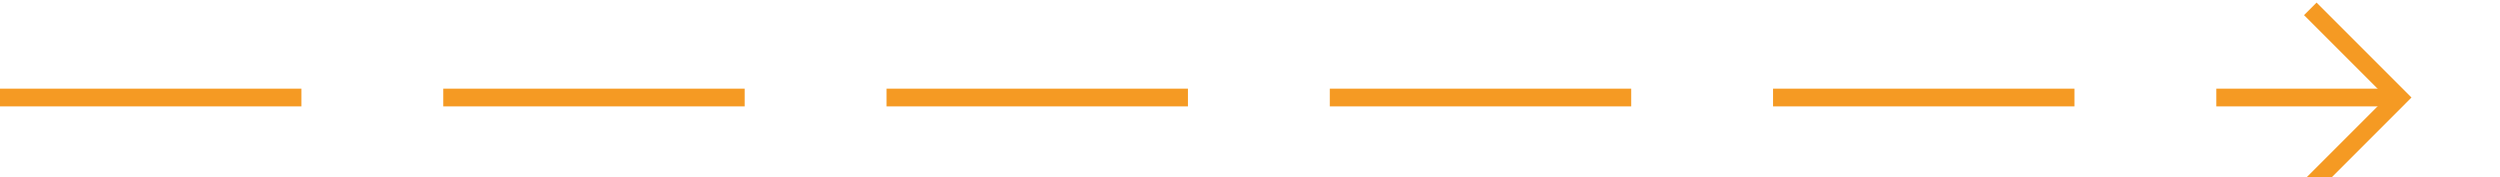 ﻿<?xml version="1.0" encoding="utf-8"?>
<svg version="1.1" xmlns:xlink="http://www.w3.org/1999/xlink" width="141px" height="10px" preserveAspectRatio="xMinYMid meet" viewBox="3159 1219  141 8" xmlns="http://www.w3.org/2000/svg">
  <path d="M 3159 1223.5  L 3294 1223.5  " stroke-width="1" stroke-dasharray="17,8" stroke="#f59a23" fill="none" />
  <path d="M 3288.946 1218.854  L 3293.593 1223.5  L 3288.946 1228.146  L 3289.654 1228.854  L 3294.654 1223.854  L 3295.007 1223.5  L 3294.654 1223.146  L 3289.654 1218.146  L 3288.946 1218.854  Z " fill-rule="nonzero" fill="#f59a23" stroke="none" />
</svg>